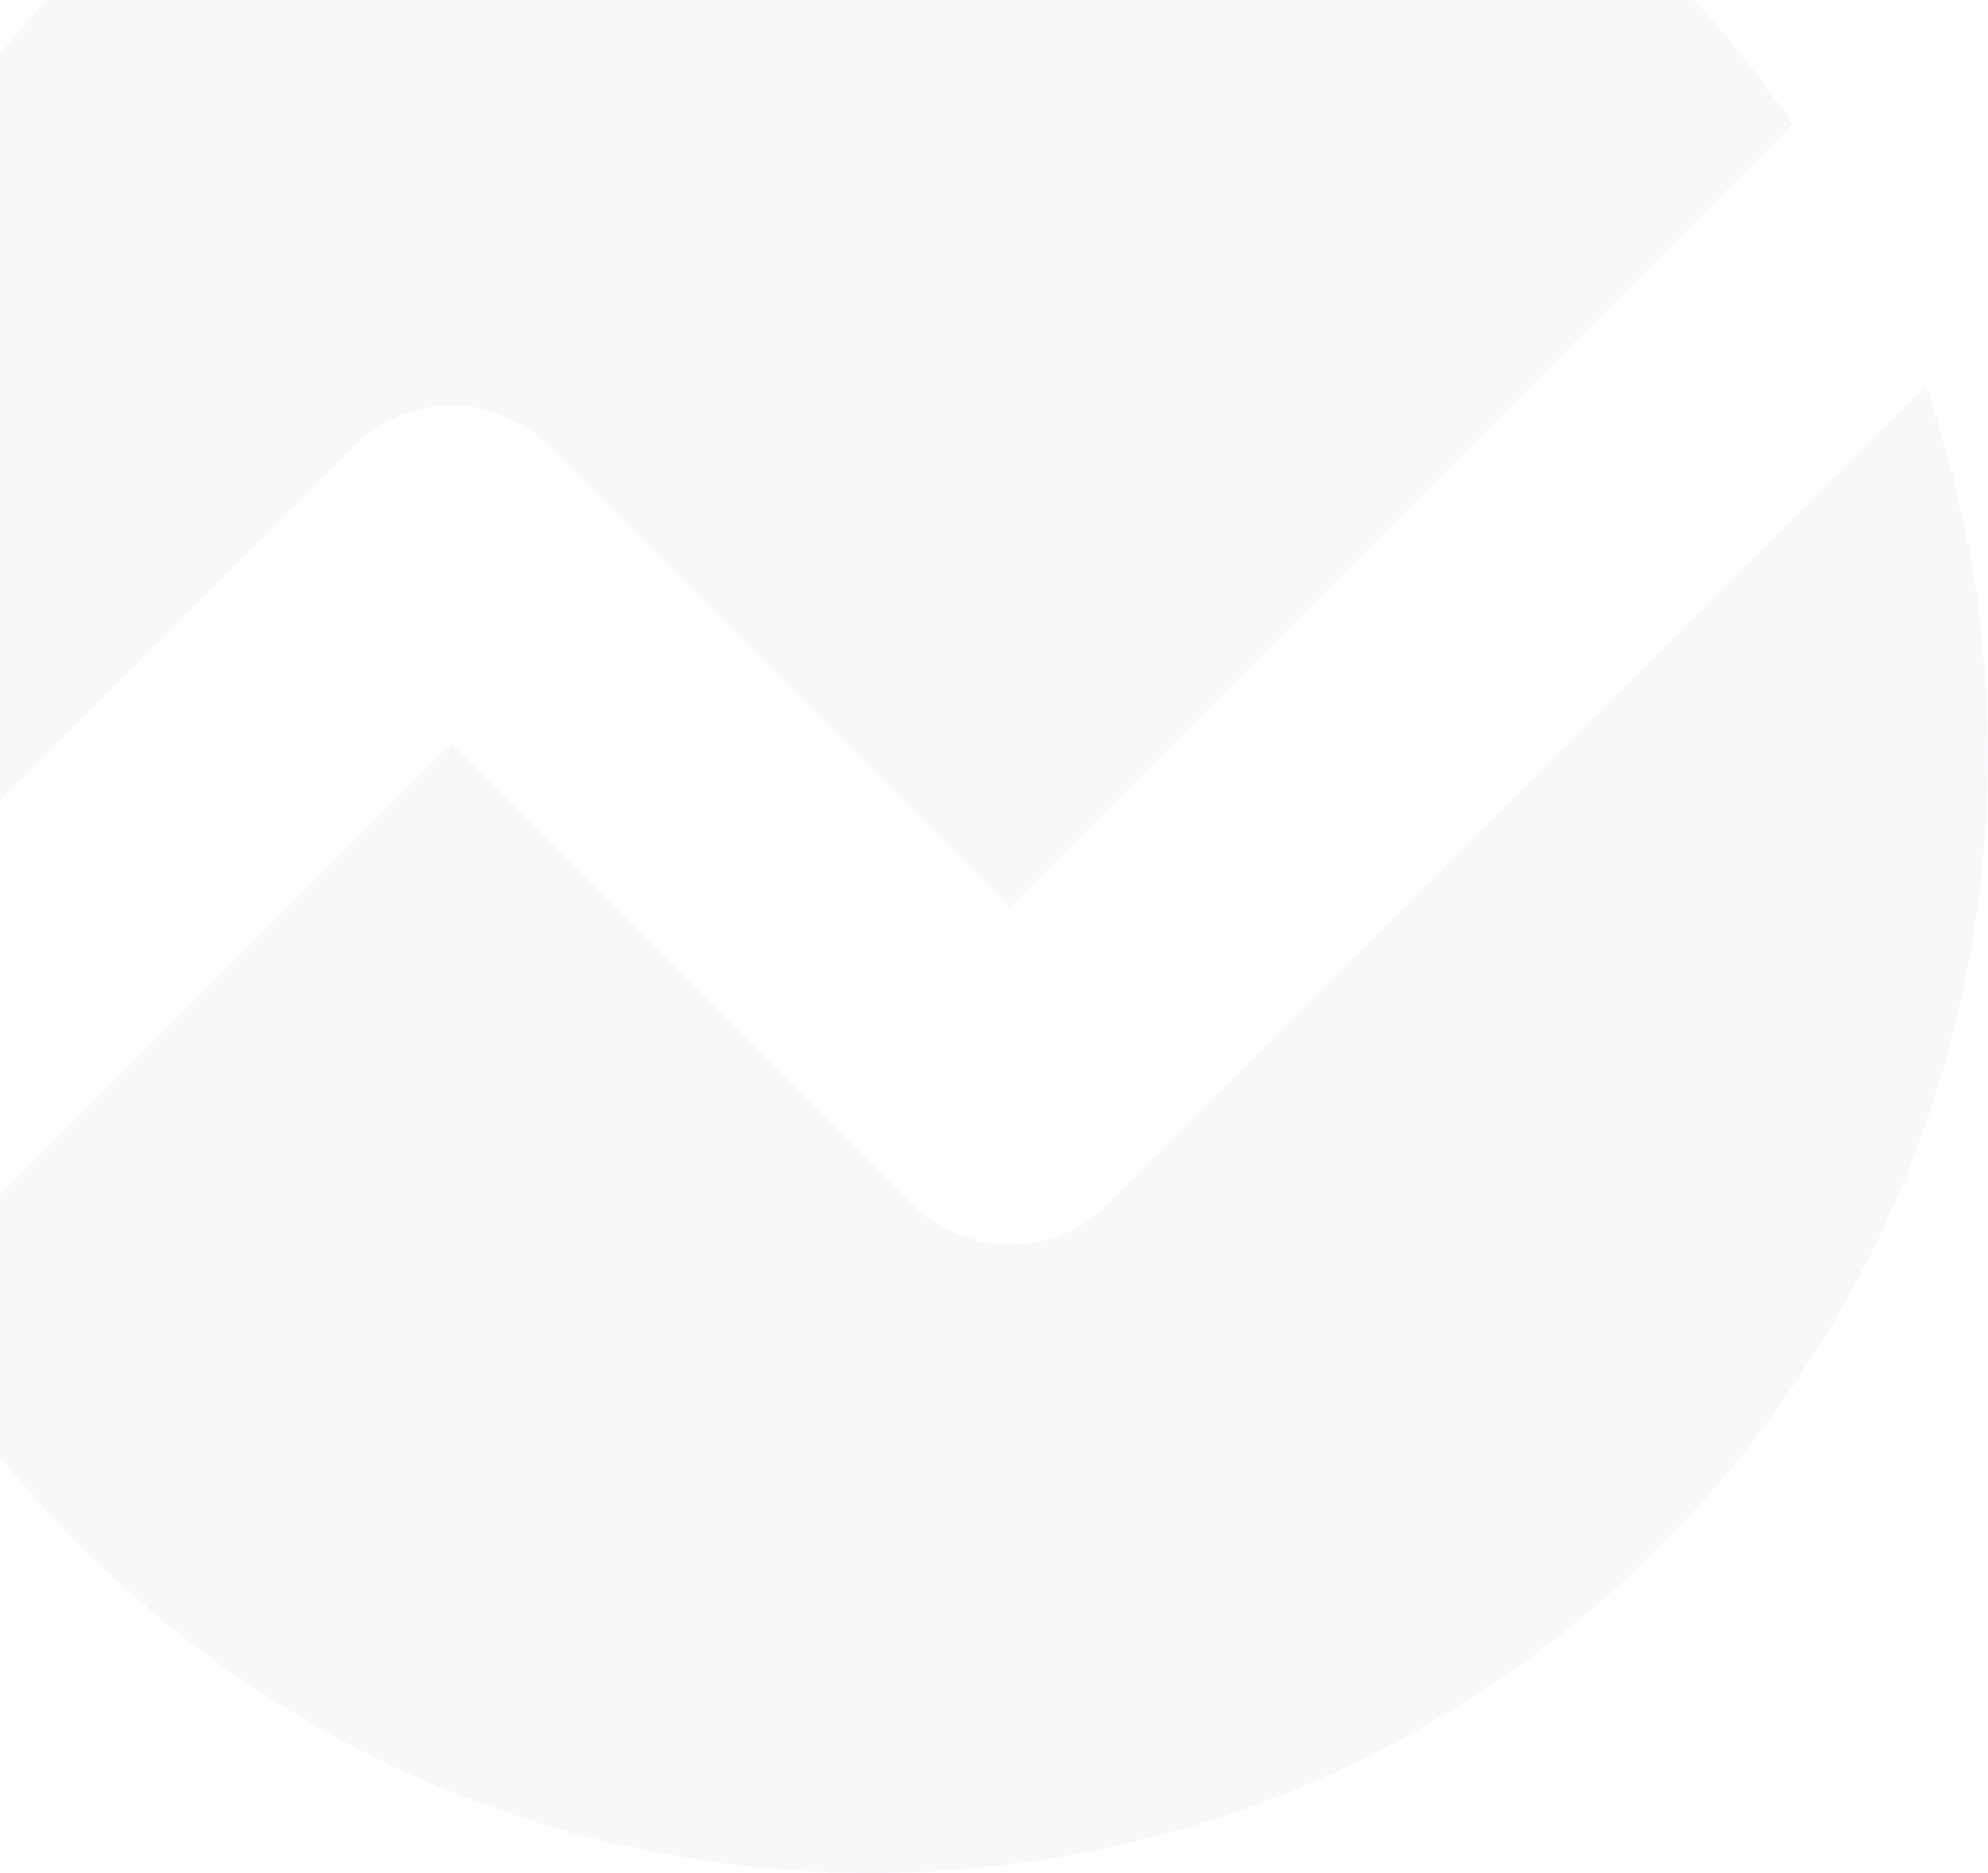 <svg width="587" height="553" viewBox="0 0 587 553" fill="none" xmlns="http://www.w3.org/2000/svg">
<g opacity="0.07">
<path d="M529.387 36.651C469.929 -50.094 370.11 -107 257 -107C74.746 -107 -73 40.746 -73 223C-73 249.515 -69.873 275.3 -63.967 300.006L104.082 131.957C120.191 115.848 146.309 115.848 162.418 131.957L298.25 267.789L529.387 36.651Z" fill="#8794BA"/>
<path d="M568.609 114.102L327.418 355.293C311.309 371.402 285.191 371.402 269.082 355.293L133.25 219.461L-31.186 383.897C25.266 484.793 133.168 553 257 553C439.254 553 587 405.254 587 223C587 184.841 580.523 148.196 568.609 114.102Z" fill="#8794BA"/>
</g>
</svg>
